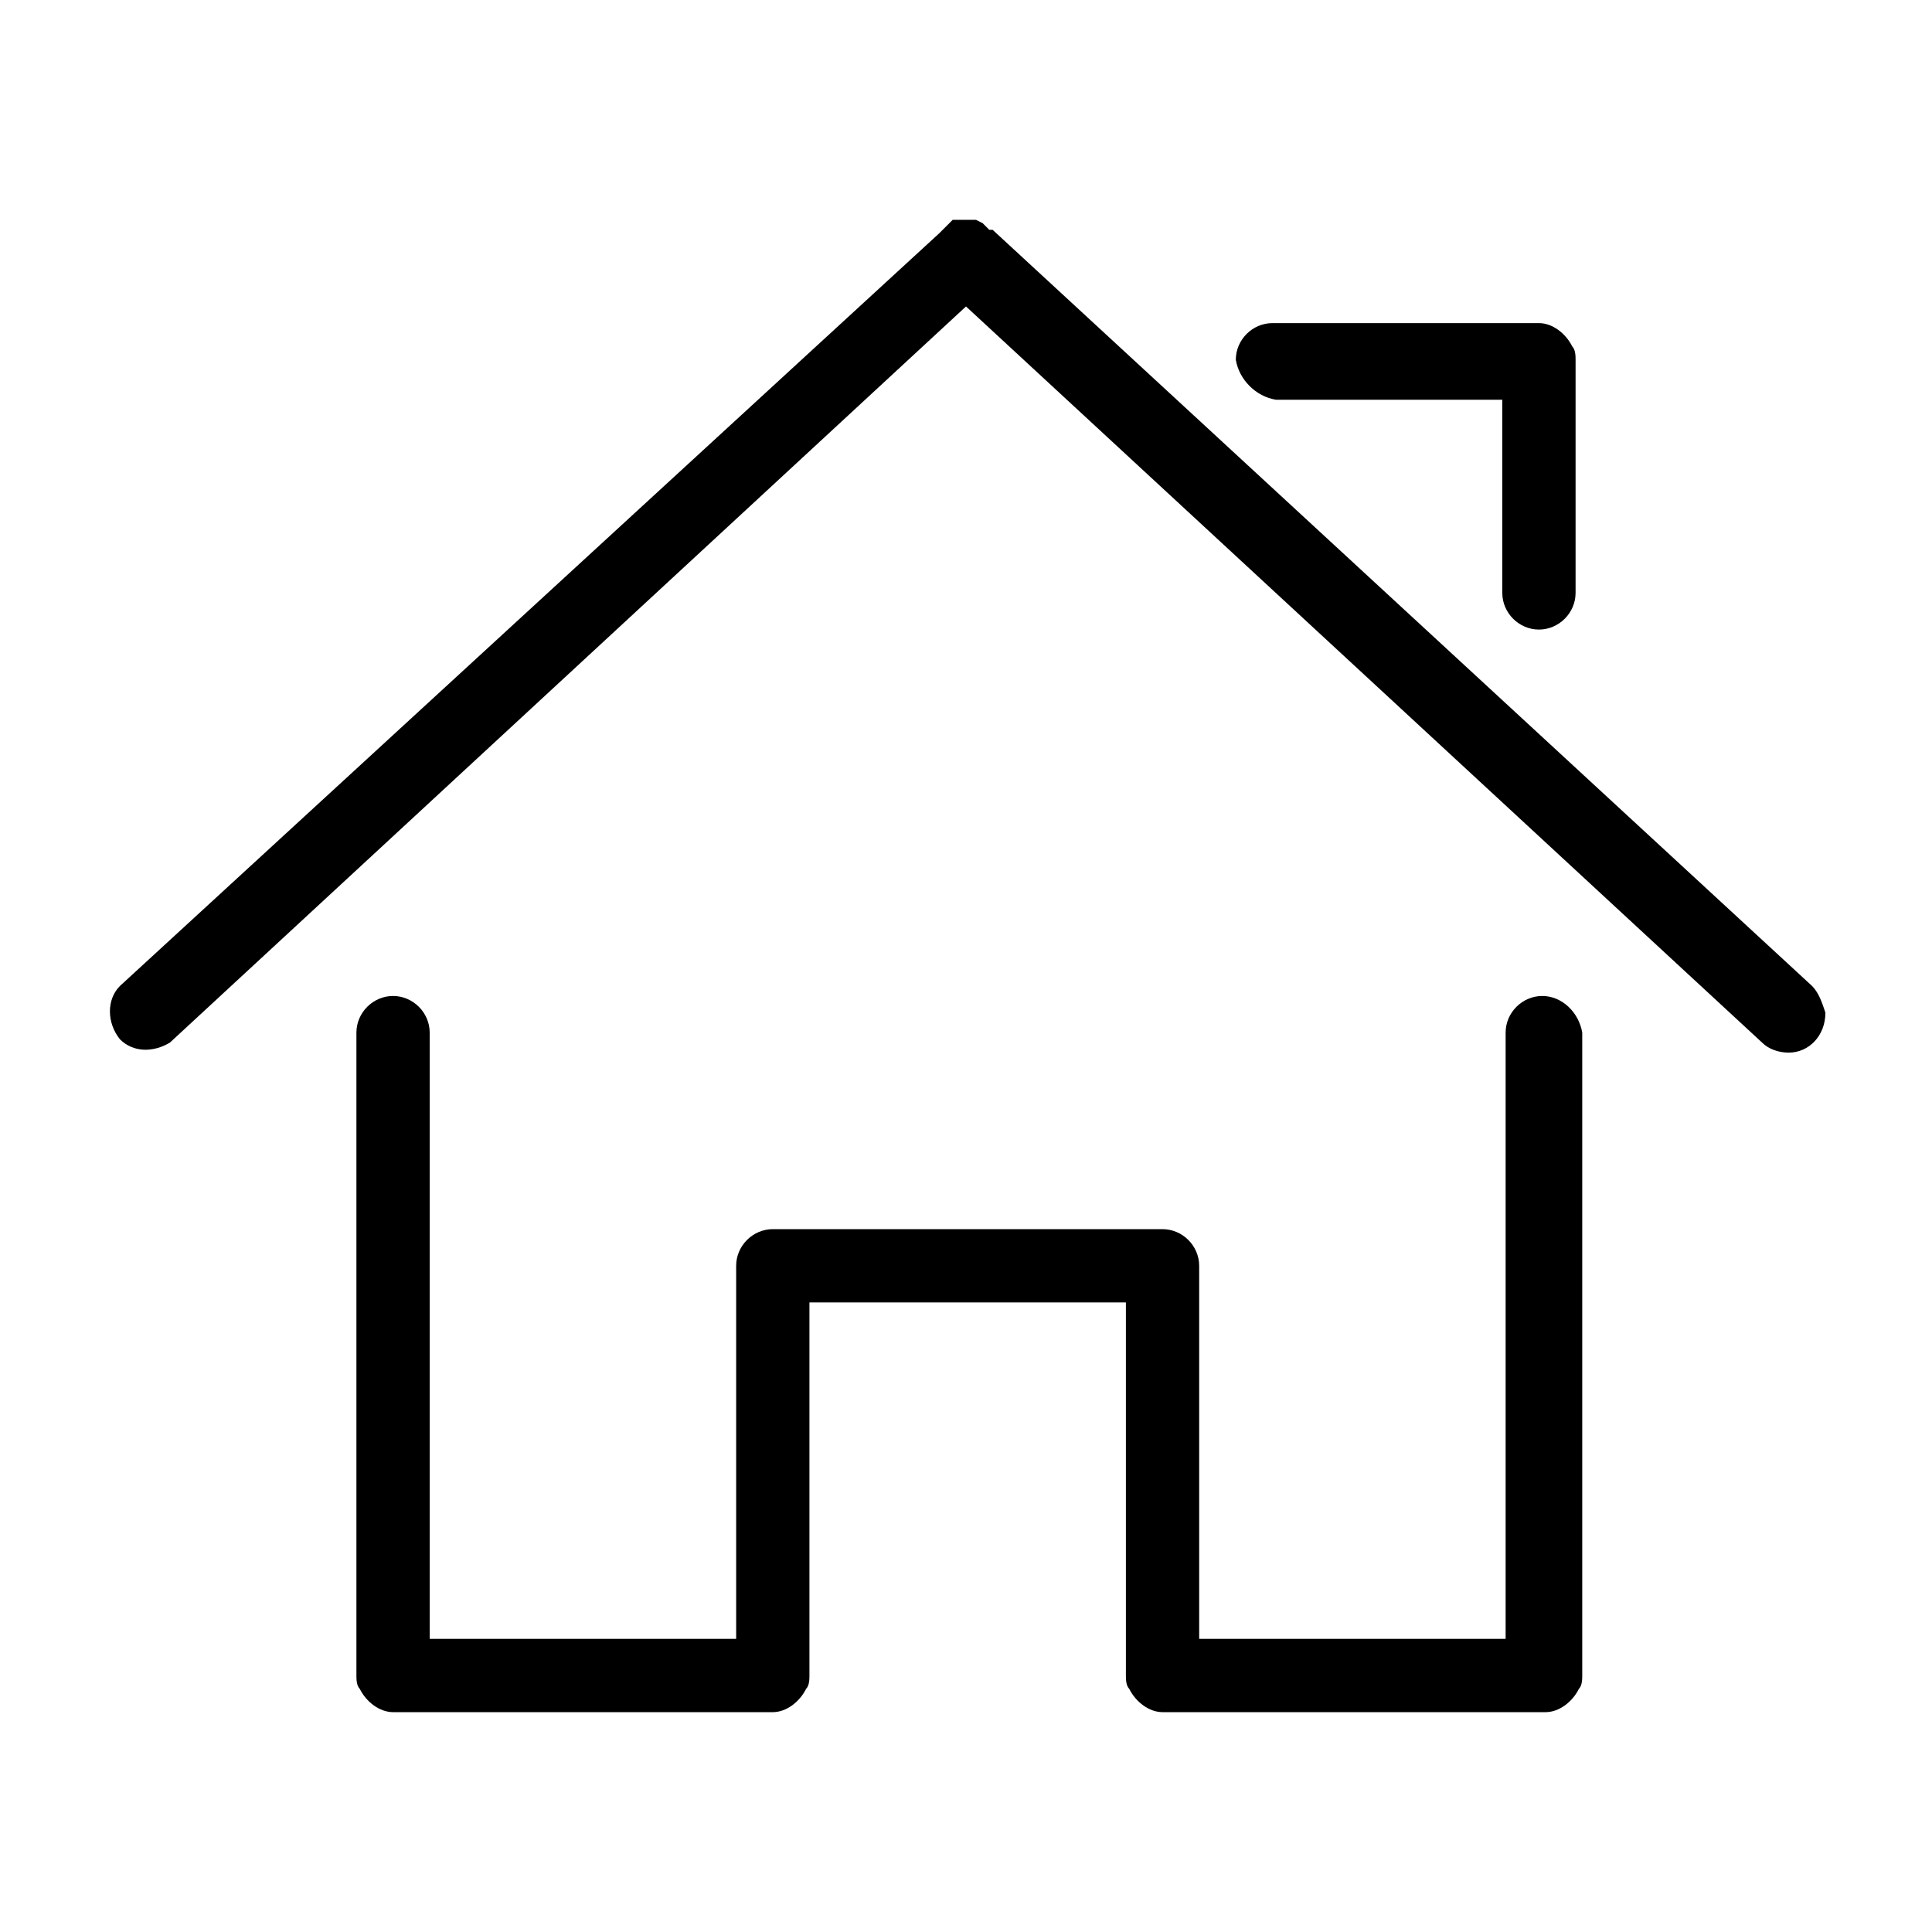 <?xml version="1.0" standalone="no"?><!DOCTYPE svg PUBLIC "-//W3C//DTD SVG 1.1//EN" "http://www.w3.org/Graphics/SVG/1.1/DTD/svg11.dtd"><svg t="1582305307429" class="icon" viewBox="0 0 1024 1024" version="1.1" xmlns="http://www.w3.org/2000/svg" p-id="13481" xmlns:xlink="http://www.w3.org/1999/xlink" width="200" height="200"><defs><style type="text/css"></style></defs><path d="M676.193 211.862h120.055v102.4c0 10.593 8.828 19.421 19.421 19.421s19.421-8.828 19.421-19.421v-123.586c0-1.766 0-5.297-1.766-7.062-3.531-7.062-10.593-12.359-17.655-12.359h-141.241c-10.593 0-19.421 8.828-19.421 19.421 1.766 10.593 10.593 19.421 21.186 21.186 0-1.766 0-1.766 0 0zM960.441 522.593L526.124 121.821h-1.766l-1.766-1.766-1.766-1.766-3.531-1.766h-12.359l-3.531 3.531-1.766 1.766-1.766 1.766L63.559 522.593c-7.062 7.062-7.062 19.421 0 28.248 7.062 7.062 17.655 7.062 26.483 1.766L512 162.428l421.959 390.179c3.531 3.531 8.828 5.297 14.124 5.297 10.593 0 19.421-8.828 19.421-21.186-1.766-5.297-3.531-10.593-7.062-14.124z" p-id="13482"></path><path d="M817.434 527.89c-10.593 0-19.421 8.828-19.421 19.421v321.324H635.586V670.897c0-10.593-8.828-19.421-19.421-19.421H409.6c-10.593 0-19.421 8.828-19.421 19.421v197.738h-162.428V547.31c0-10.593-8.828-19.421-19.421-19.421-10.593 0-19.421 8.828-19.421 19.421v340.745c0 1.766 0 5.297 1.766 7.062 3.531 7.062 10.593 12.359 17.655 12.359h201.269c7.062 0 14.124-5.297 17.655-12.359 1.766-1.766 1.766-5.297 1.766-7.062V690.317h167.724v197.738c0 1.766 0 5.297 1.766 7.062 3.531 7.062 10.593 12.359 17.655 12.359h203.034c7.062 0 14.124-5.297 17.655-12.359 1.766-1.766 1.766-5.297 1.766-7.062V547.31c-1.766-10.593-10.593-19.421-21.186-19.421z" p-id="13483"></path></svg>